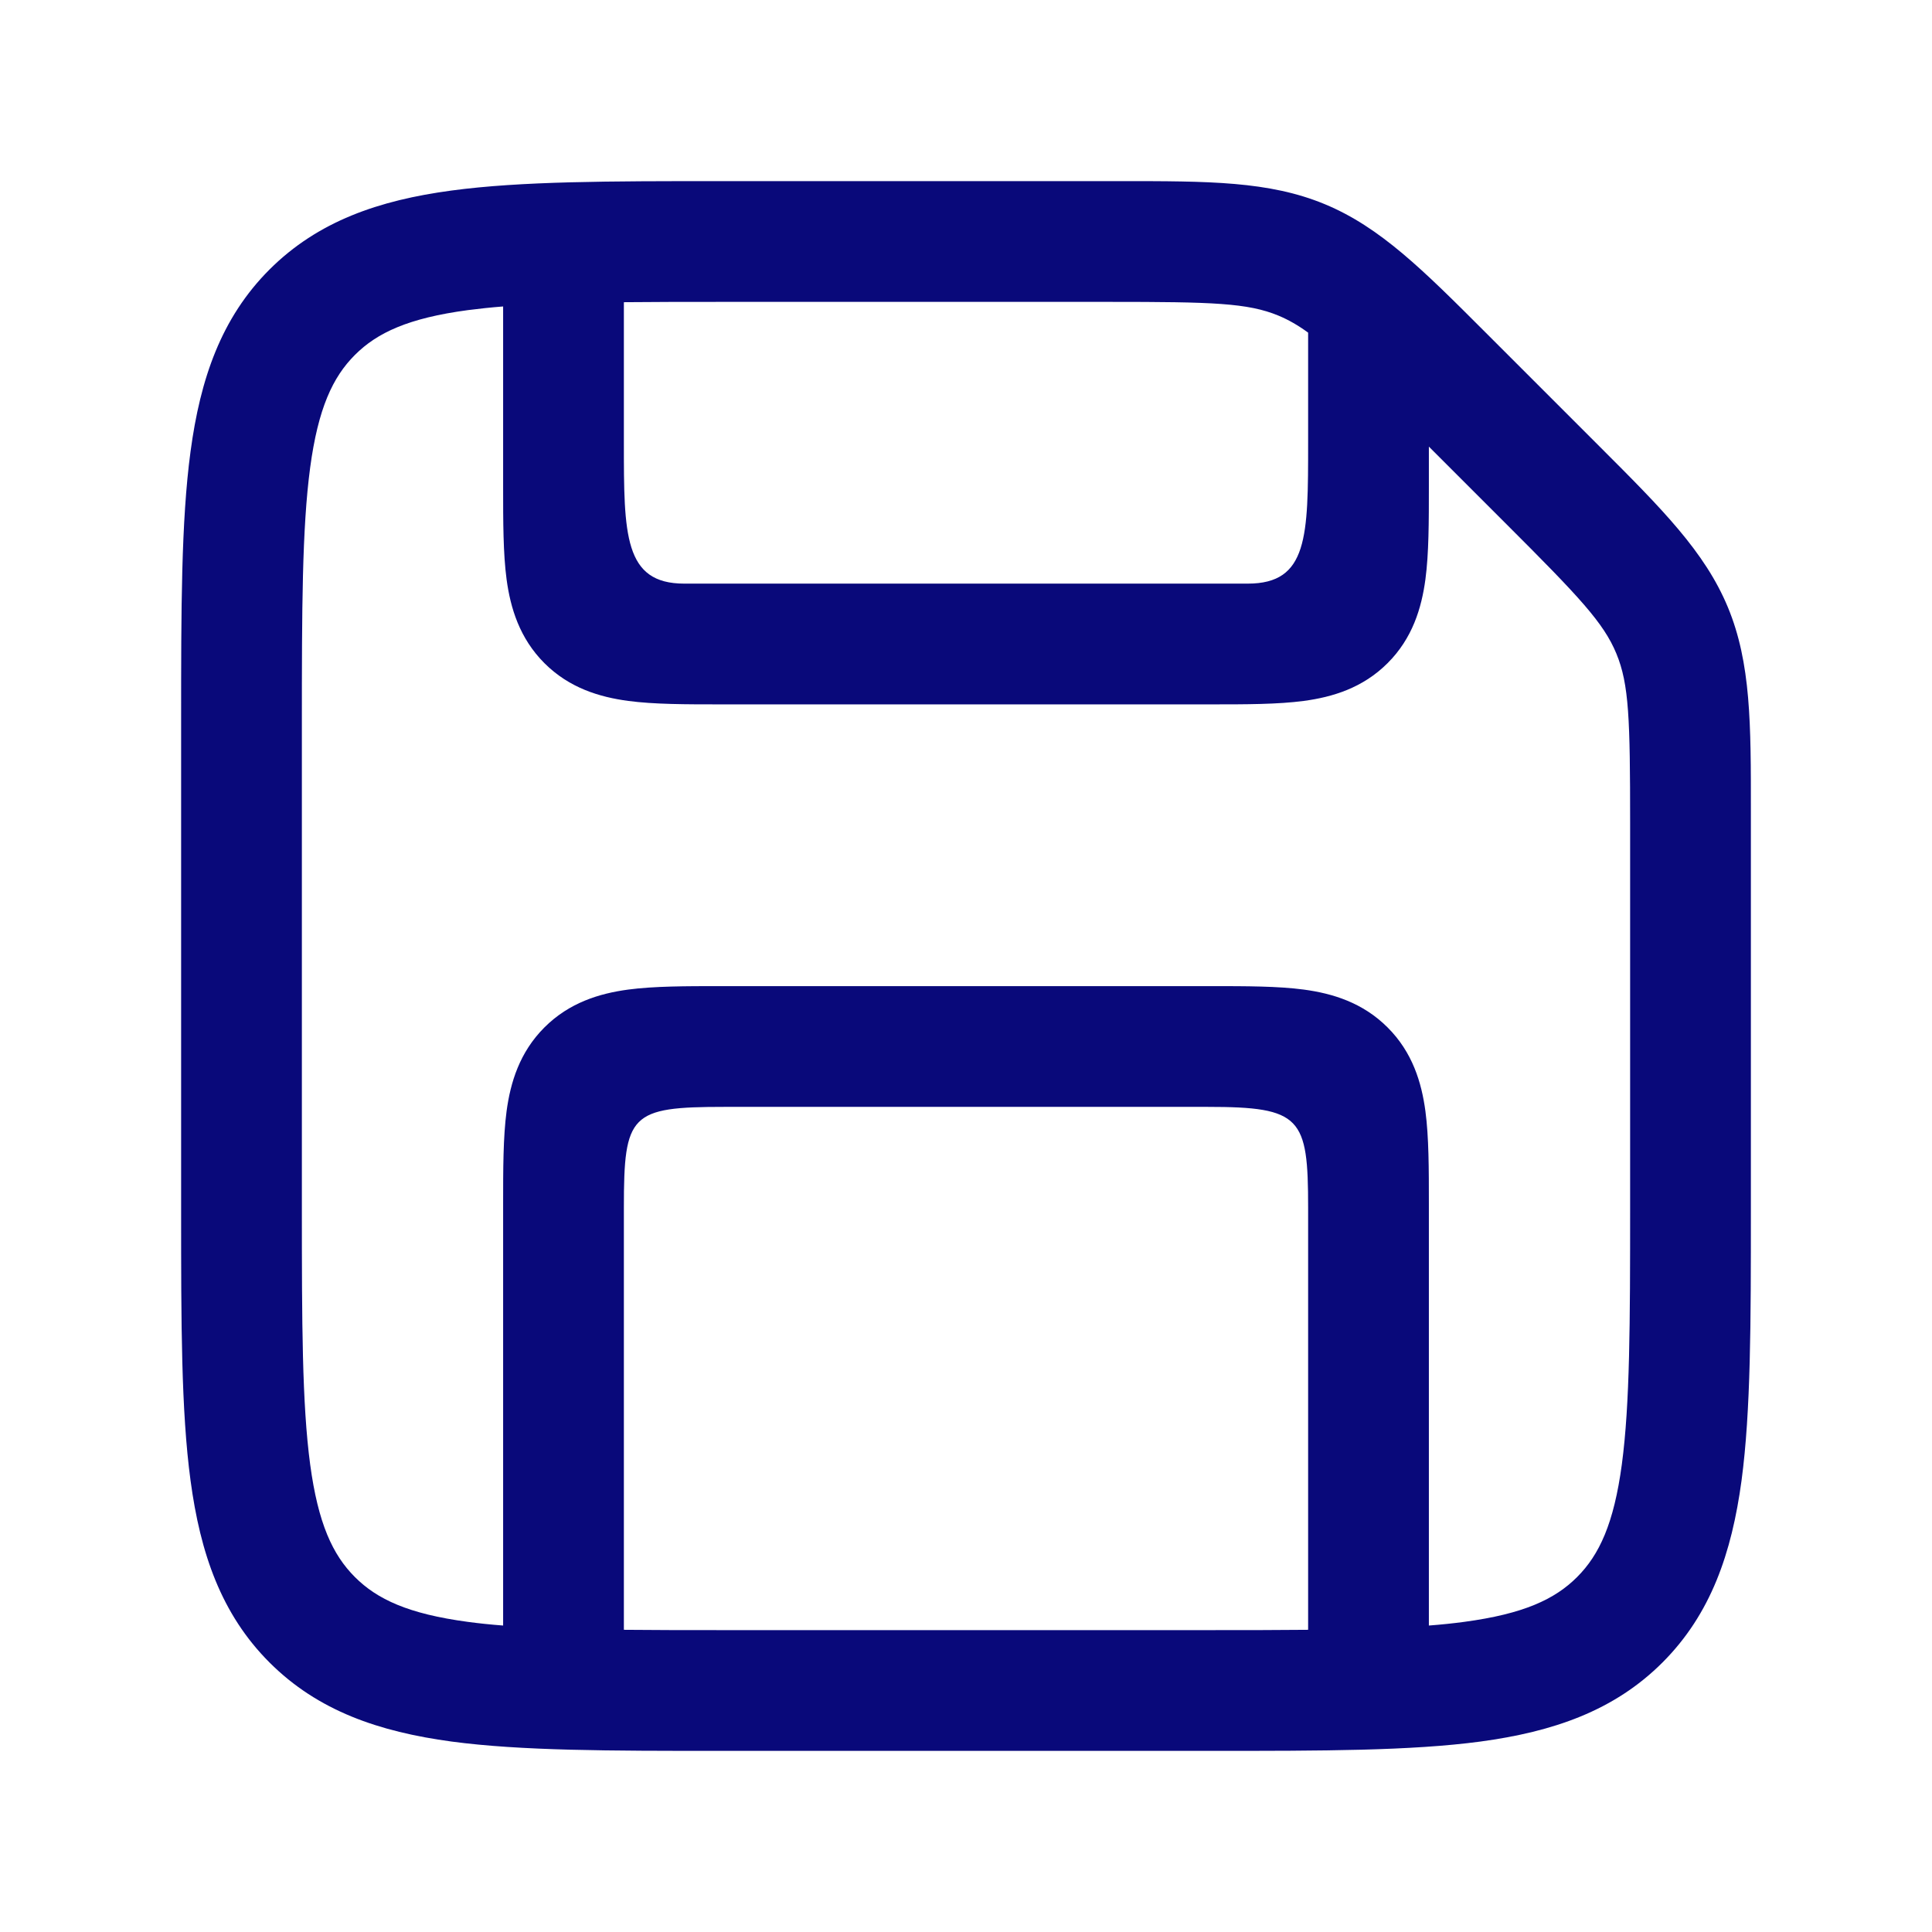 <svg width="24" height="24" viewBox="0 0 24 24" fill="none" xmlns="http://www.w3.org/2000/svg">
<path fill-rule="evenodd" clip-rule="evenodd" d="M13.921 2.25C15.008 2.25 15.764 2.249 16.456 2.536C17.147 2.822 17.681 3.357 18.45 4.126L19.874 5.55C20.643 6.319 21.178 6.853 21.465 7.545C21.751 8.236 21.751 8.992 21.75 10.08L21.75 15.055C21.75 16.422 21.75 17.525 21.634 18.392C21.512 19.292 21.254 20.05 20.652 20.652C20.05 21.254 19.292 21.512 18.392 21.634C17.525 21.75 16.422 21.75 15.055 21.75H8.945C7.578 21.75 6.475 21.75 5.608 21.634C4.708 21.512 3.95 21.254 3.348 20.652C2.746 20.05 2.488 19.292 2.367 18.392C2.25 17.525 2.25 16.423 2.25 15.055V8.945C2.25 7.578 2.25 6.475 2.367 5.608C2.488 4.708 2.746 3.95 3.348 3.348C3.95 2.747 4.708 2.488 5.608 2.367C6.475 2.25 7.578 2.25 8.945 2.25L13.921 2.25ZM15.882 3.921C15.5 3.763 15.065 3.75 13.778 3.75H9C8.541 3.75 8.126 3.75 7.75 3.754V5.5C7.75 6.639 7.75 7.25 8.5 7.25H15.5C16.25 7.25 16.25 6.665 16.25 5.5V4.132C16.119 4.037 16.004 3.972 15.882 3.921ZM5.808 3.853C5.947 3.835 6.094 3.819 6.25 3.807L6.25 6.045C6.25 6.478 6.25 6.875 6.293 7.197C6.341 7.553 6.454 7.929 6.763 8.238C7.072 8.547 7.447 8.659 7.803 8.707C8.126 8.75 8.522 8.75 8.955 8.75H15.045C15.478 8.75 15.874 8.75 16.197 8.707C16.553 8.659 16.928 8.547 17.237 8.238C17.547 7.929 17.659 7.553 17.707 7.197C17.75 6.875 17.75 6.478 17.75 6.045L17.75 5.548L18.712 6.51C19.623 7.42 19.921 7.737 20.079 8.119C20.237 8.5 20.25 8.935 20.25 10.222V15C20.25 16.436 20.248 17.437 20.147 18.192C20.048 18.926 19.868 19.314 19.591 19.591C19.314 19.868 18.926 20.048 18.192 20.147C18.053 20.166 17.906 20.181 17.75 20.193L17.75 14.955C17.75 14.523 17.75 14.126 17.707 13.803C17.659 13.447 17.547 13.072 17.237 12.763C16.928 12.454 16.553 12.341 16.197 12.293C15.874 12.25 15.478 12.25 15.045 12.25H8.955C8.522 12.25 8.126 12.25 7.803 12.293C7.447 12.341 7.072 12.454 6.763 12.763C6.454 13.072 6.341 13.447 6.293 13.803C6.25 14.126 6.25 14.523 6.25 14.955L6.25 20.193C6.094 20.181 5.947 20.166 5.808 20.147C5.074 20.048 4.686 19.868 4.409 19.591C4.132 19.314 3.952 18.926 3.853 18.192C3.752 17.437 3.75 16.436 3.75 15V9C3.75 7.565 3.752 6.564 3.853 5.808C3.952 5.074 4.132 4.686 4.409 4.409C4.686 4.132 5.074 3.952 5.808 3.853ZM7.75 20.246C8.126 20.25 8.541 20.25 9 20.25H15C15.459 20.25 15.874 20.25 16.25 20.246V15C16.25 13.88 16.165 13.75 15 13.75H9C7.829 13.75 7.75 13.838 7.75 15V20.246Z" fill="#09097A"/>
</svg>
